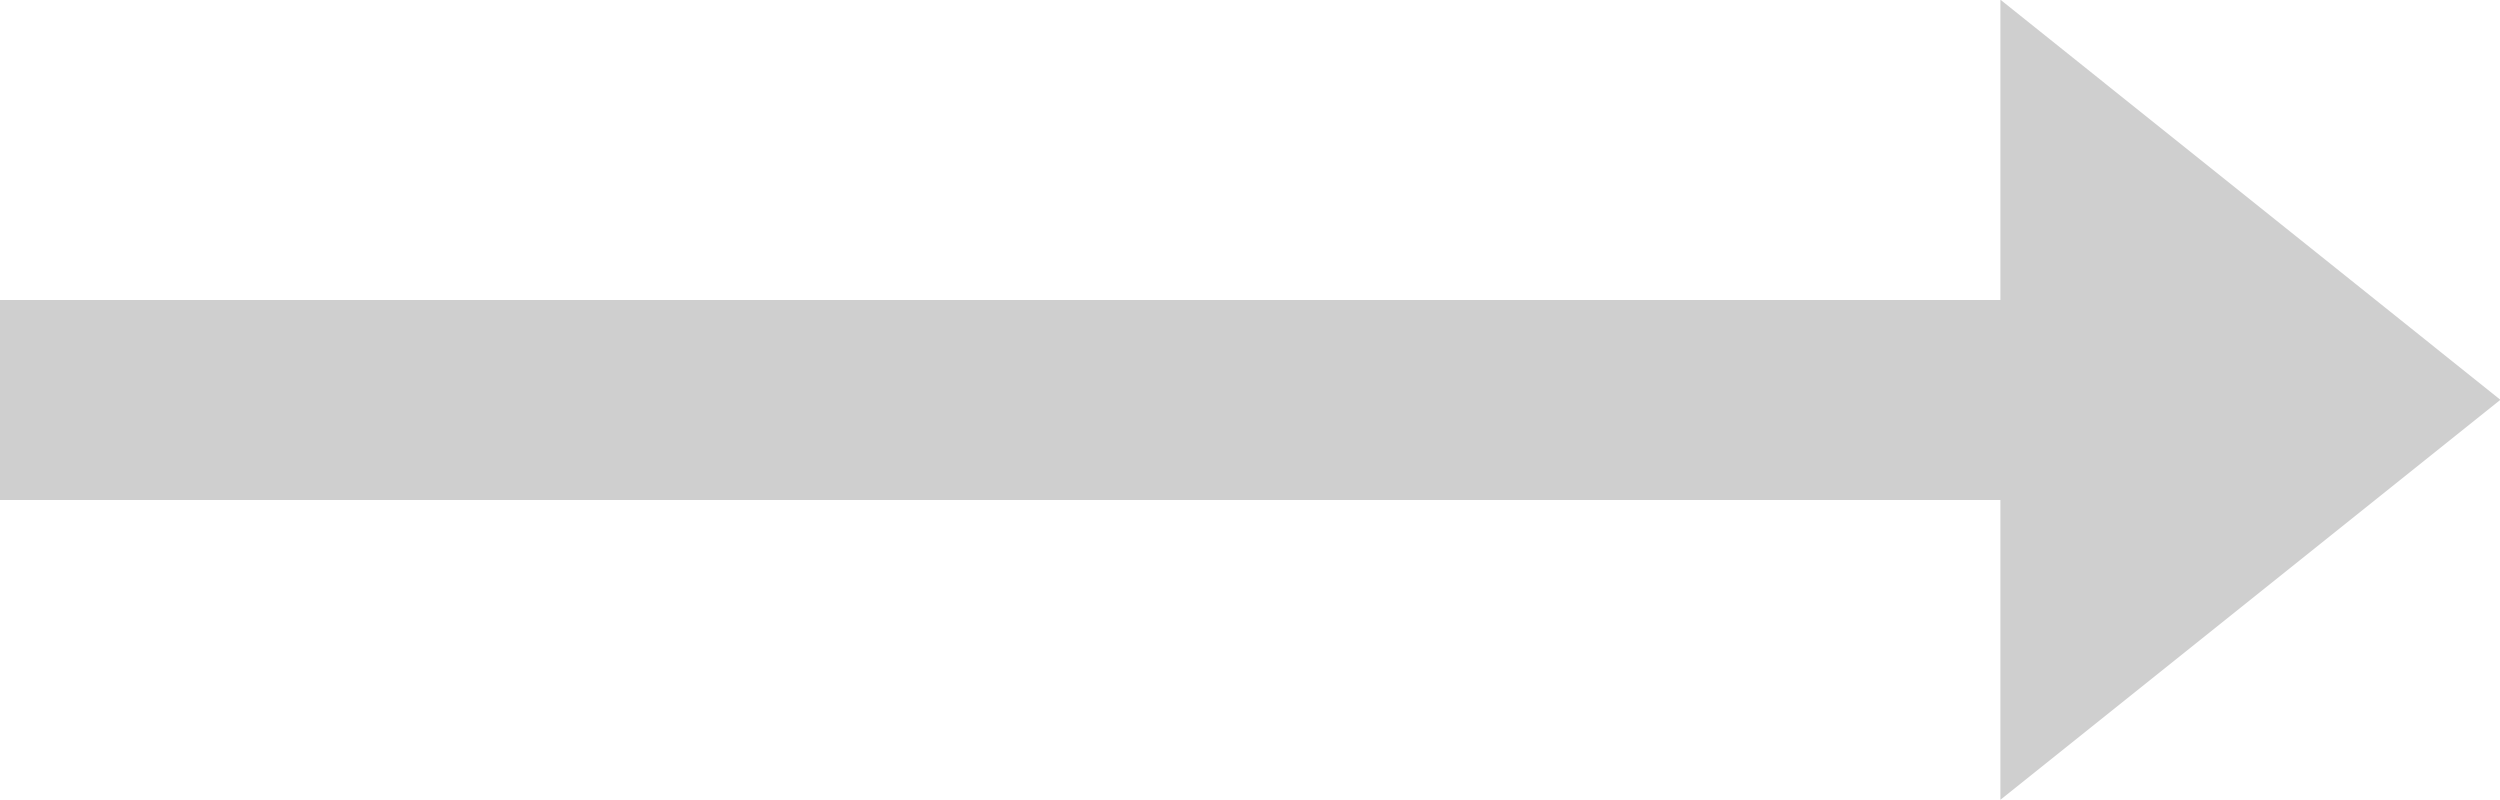 <svg xmlns="http://www.w3.org/2000/svg" xmlns:xlink="http://www.w3.org/1999/xlink" preserveAspectRatio="xMidYMid" width="25" height="8" viewBox="0 0 25 8">
  <defs>
    <style>
      .cls-1 {
        fill: #111;
        opacity: 0.2;
        fill-rule: evenodd;
      }
    </style>
  </defs>
  <path d="M25.004,3.998 L20.004,7.998 L20.004,5.000 L0.000,5.000 L0.000,3.000 L20.004,3.000 L20.004,-0.003 L25.004,3.998 Z" class="cls-1"/>
</svg>
